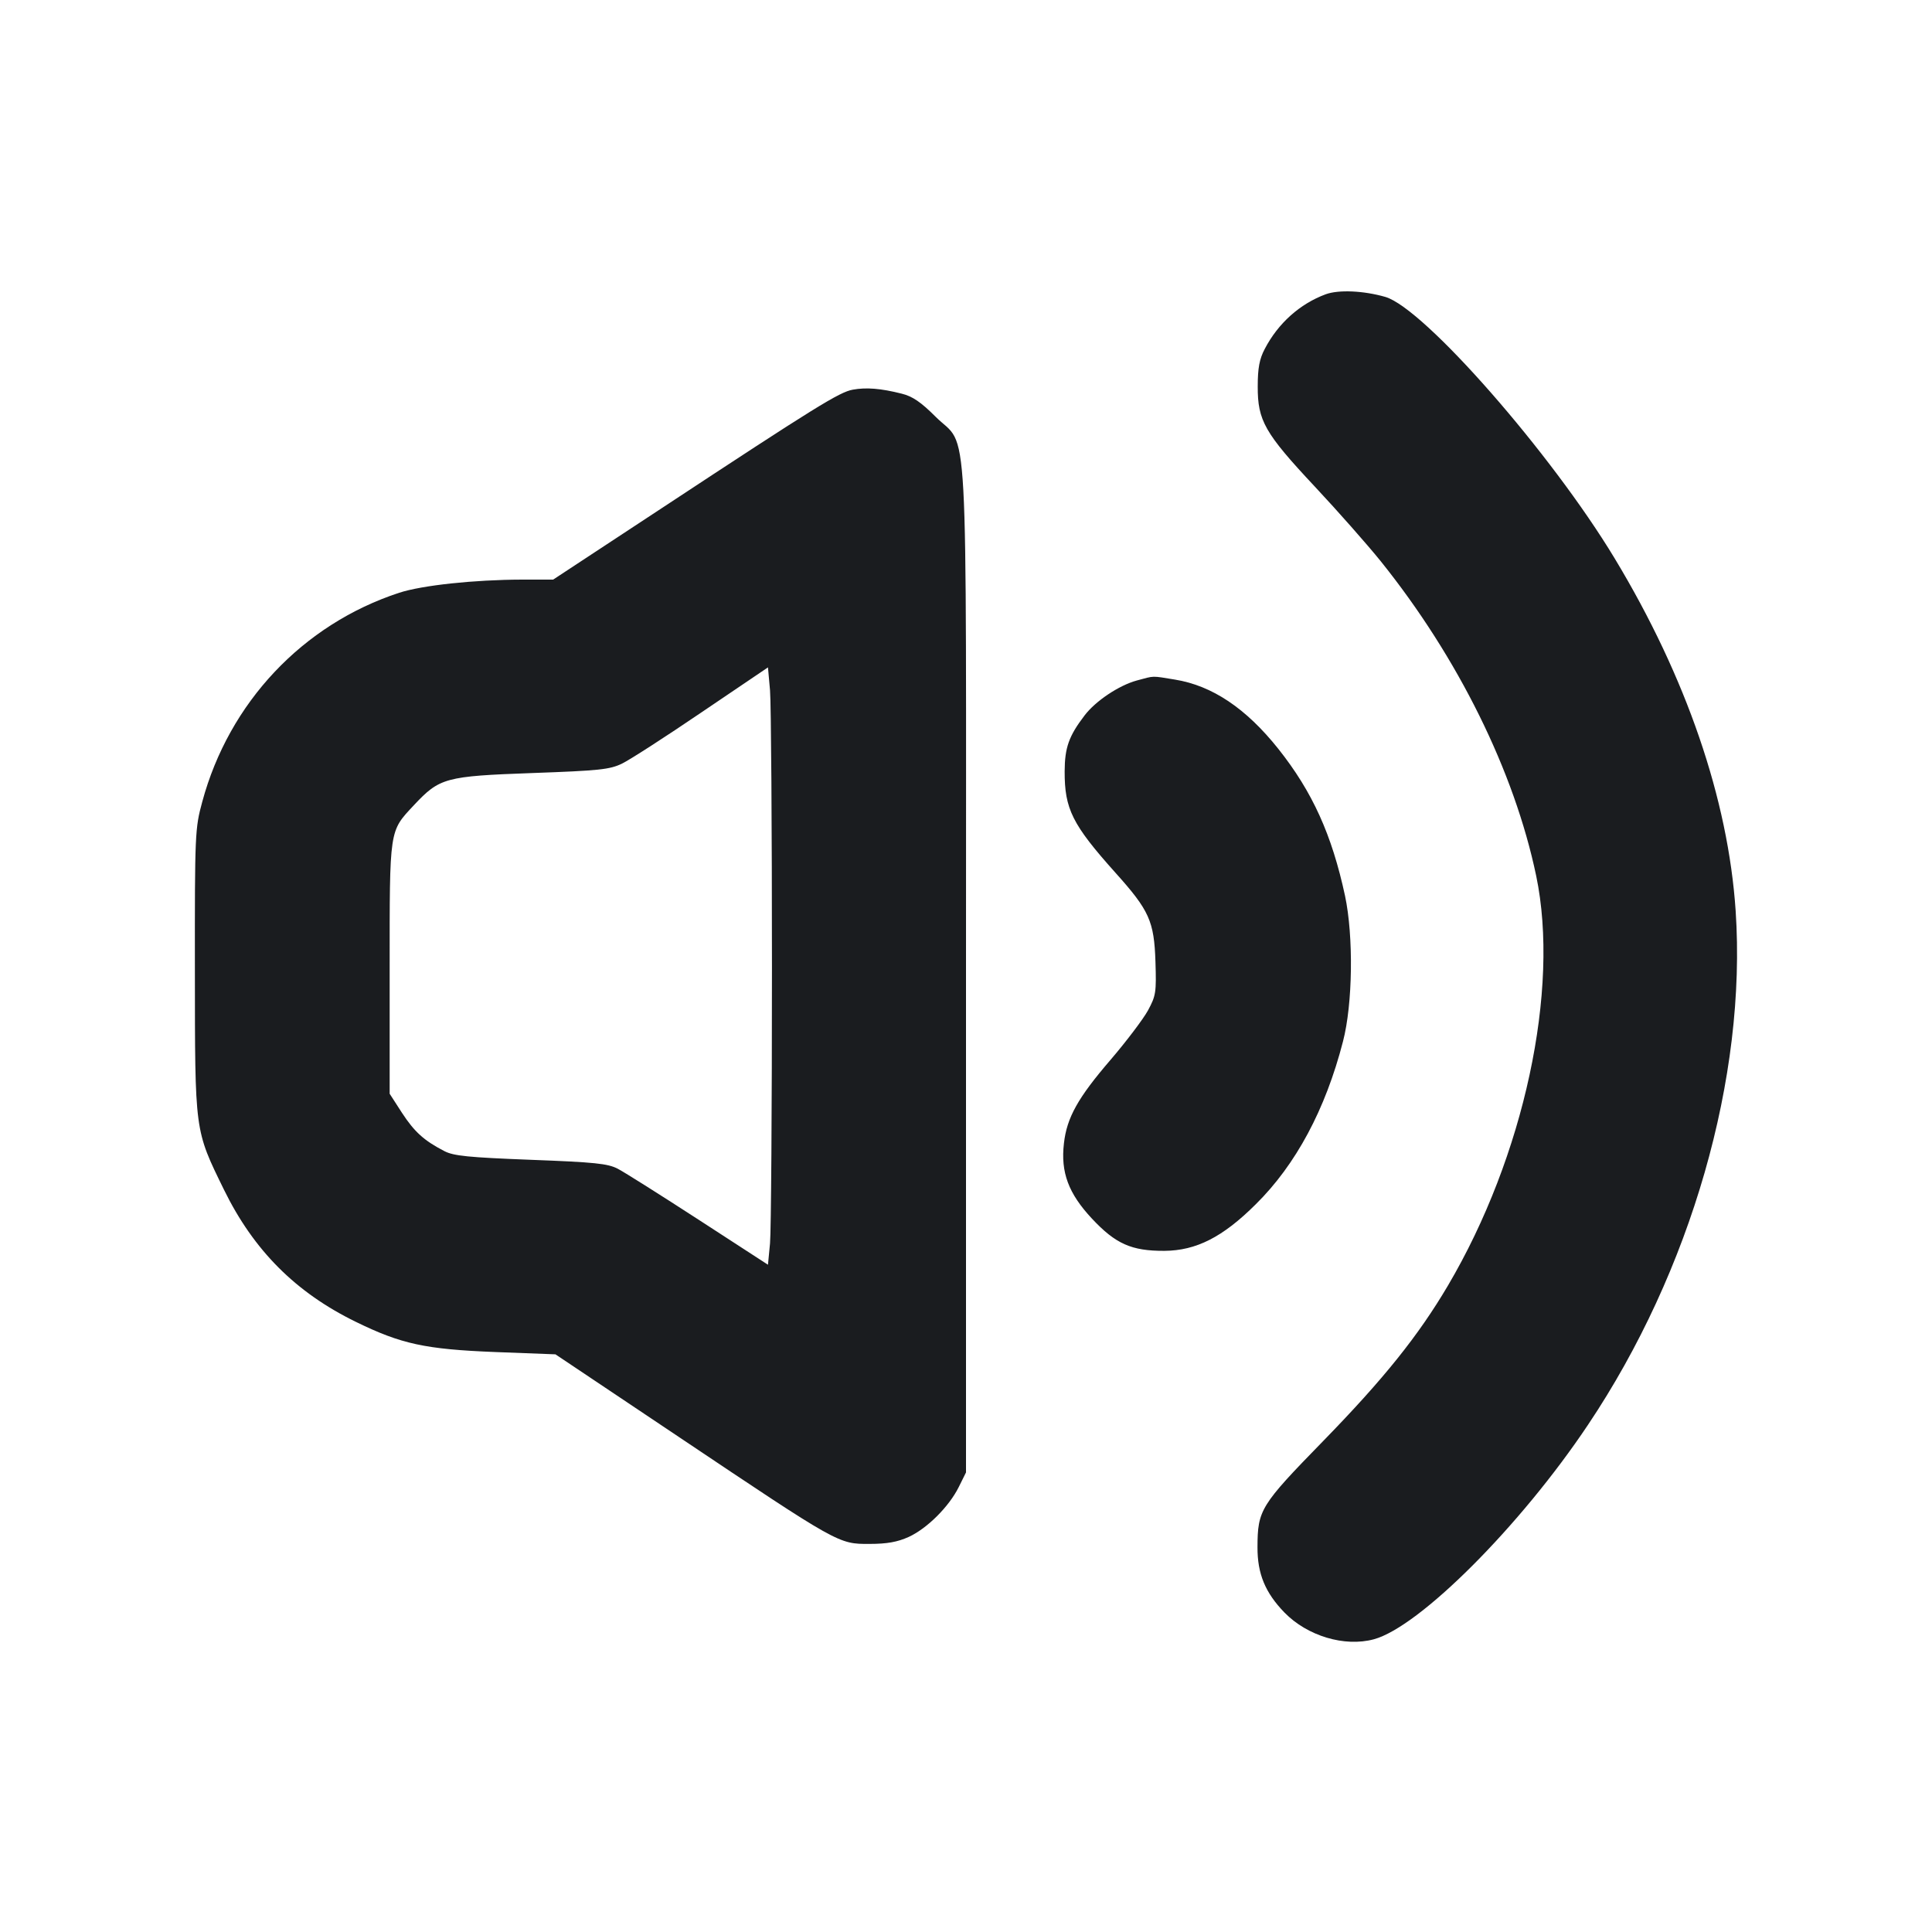 <svg width="16" height="16" viewBox="0 0 16 16" fill="none" xmlns="http://www.w3.org/2000/svg"><path d="M10.979 2.437 C 10.765 2.516,10.584 2.678,10.474 2.890 C 10.430 2.973,10.416 3.049,10.416 3.200 C 10.415 3.483,10.473 3.586,10.889 4.030 C 11.080 4.234,11.325 4.512,11.434 4.647 C 12.075 5.445,12.541 6.388,12.722 7.253 C 12.919 8.195,12.622 9.577,11.991 10.647 C 11.746 11.062,11.460 11.419,10.957 11.935 C 10.438 12.467,10.415 12.504,10.414 12.813 C 10.413 13.033,10.478 13.190,10.637 13.354 C 10.827 13.549,11.135 13.641,11.377 13.576 C 11.755 13.474,12.590 12.639,13.151 11.800 C 14.005 10.526,14.466 8.919,14.374 7.544 C 14.312 6.619,13.965 5.607,13.373 4.626 C 12.845 3.751,11.794 2.553,11.473 2.459 C 11.292 2.407,11.086 2.398,10.979 2.437 M7.063 3.227 C 6.953 3.246,6.756 3.368,5.484 4.206 L 4.581 4.800 4.324 4.800 C 3.928 4.801,3.496 4.847,3.306 4.909 C 2.507 5.171,1.897 5.818,1.675 6.640 C 1.615 6.861,1.613 6.898,1.614 8.040 C 1.615 9.385,1.610 9.352,1.855 9.853 C 2.101 10.355,2.449 10.704,2.947 10.947 C 3.323 11.131,3.522 11.174,4.101 11.197 L 4.600 11.216 5.626 11.903 C 6.948 12.789,6.944 12.787,7.200 12.786 C 7.347 12.786,7.433 12.770,7.526 12.728 C 7.678 12.658,7.859 12.478,7.940 12.315 L 8.000 12.194 8.000 8.035 C 8.000 3.277,8.025 3.727,7.749 3.452 C 7.627 3.330,7.557 3.282,7.467 3.260 C 7.293 3.216,7.173 3.207,7.063 3.227 M6.393 8.013 C 6.393 9.172,6.386 10.200,6.377 10.297 L 6.360 10.474 5.787 10.102 C 5.471 9.897,5.170 9.707,5.116 9.679 C 5.033 9.636,4.926 9.625,4.396 9.605 C 3.879 9.585,3.757 9.573,3.680 9.533 C 3.512 9.446,3.433 9.375,3.329 9.216 L 3.227 9.058 3.227 8.022 C 3.227 6.854,3.222 6.889,3.428 6.668 C 3.641 6.441,3.687 6.428,4.408 6.402 C 4.965 6.382,5.049 6.373,5.151 6.324 C 5.215 6.293,5.513 6.101,5.813 5.897 L 6.360 5.527 6.377 5.717 C 6.386 5.821,6.393 6.855,6.393 8.013 M9.413 5.636 C 9.267 5.676,9.073 5.805,8.982 5.925 C 8.852 6.095,8.818 6.191,8.817 6.387 C 8.816 6.700,8.880 6.828,9.237 7.227 C 9.518 7.540,9.558 7.628,9.569 7.965 C 9.577 8.218,9.573 8.246,9.507 8.368 C 9.468 8.439,9.329 8.623,9.198 8.776 C 8.927 9.091,8.835 9.255,8.811 9.469 C 8.783 9.709,8.849 9.884,9.042 10.091 C 9.239 10.302,9.371 10.360,9.643 10.359 C 9.906 10.357,10.126 10.246,10.400 9.973 C 10.732 9.645,10.977 9.188,11.122 8.625 C 11.203 8.315,11.210 7.754,11.139 7.419 C 11.030 6.913,10.869 6.557,10.586 6.201 C 10.319 5.866,10.039 5.678,9.730 5.628 C 9.533 5.596,9.565 5.595,9.413 5.636 " fill="#1A1C1F" stroke="none" fill-rule="evenodd"></path></svg>